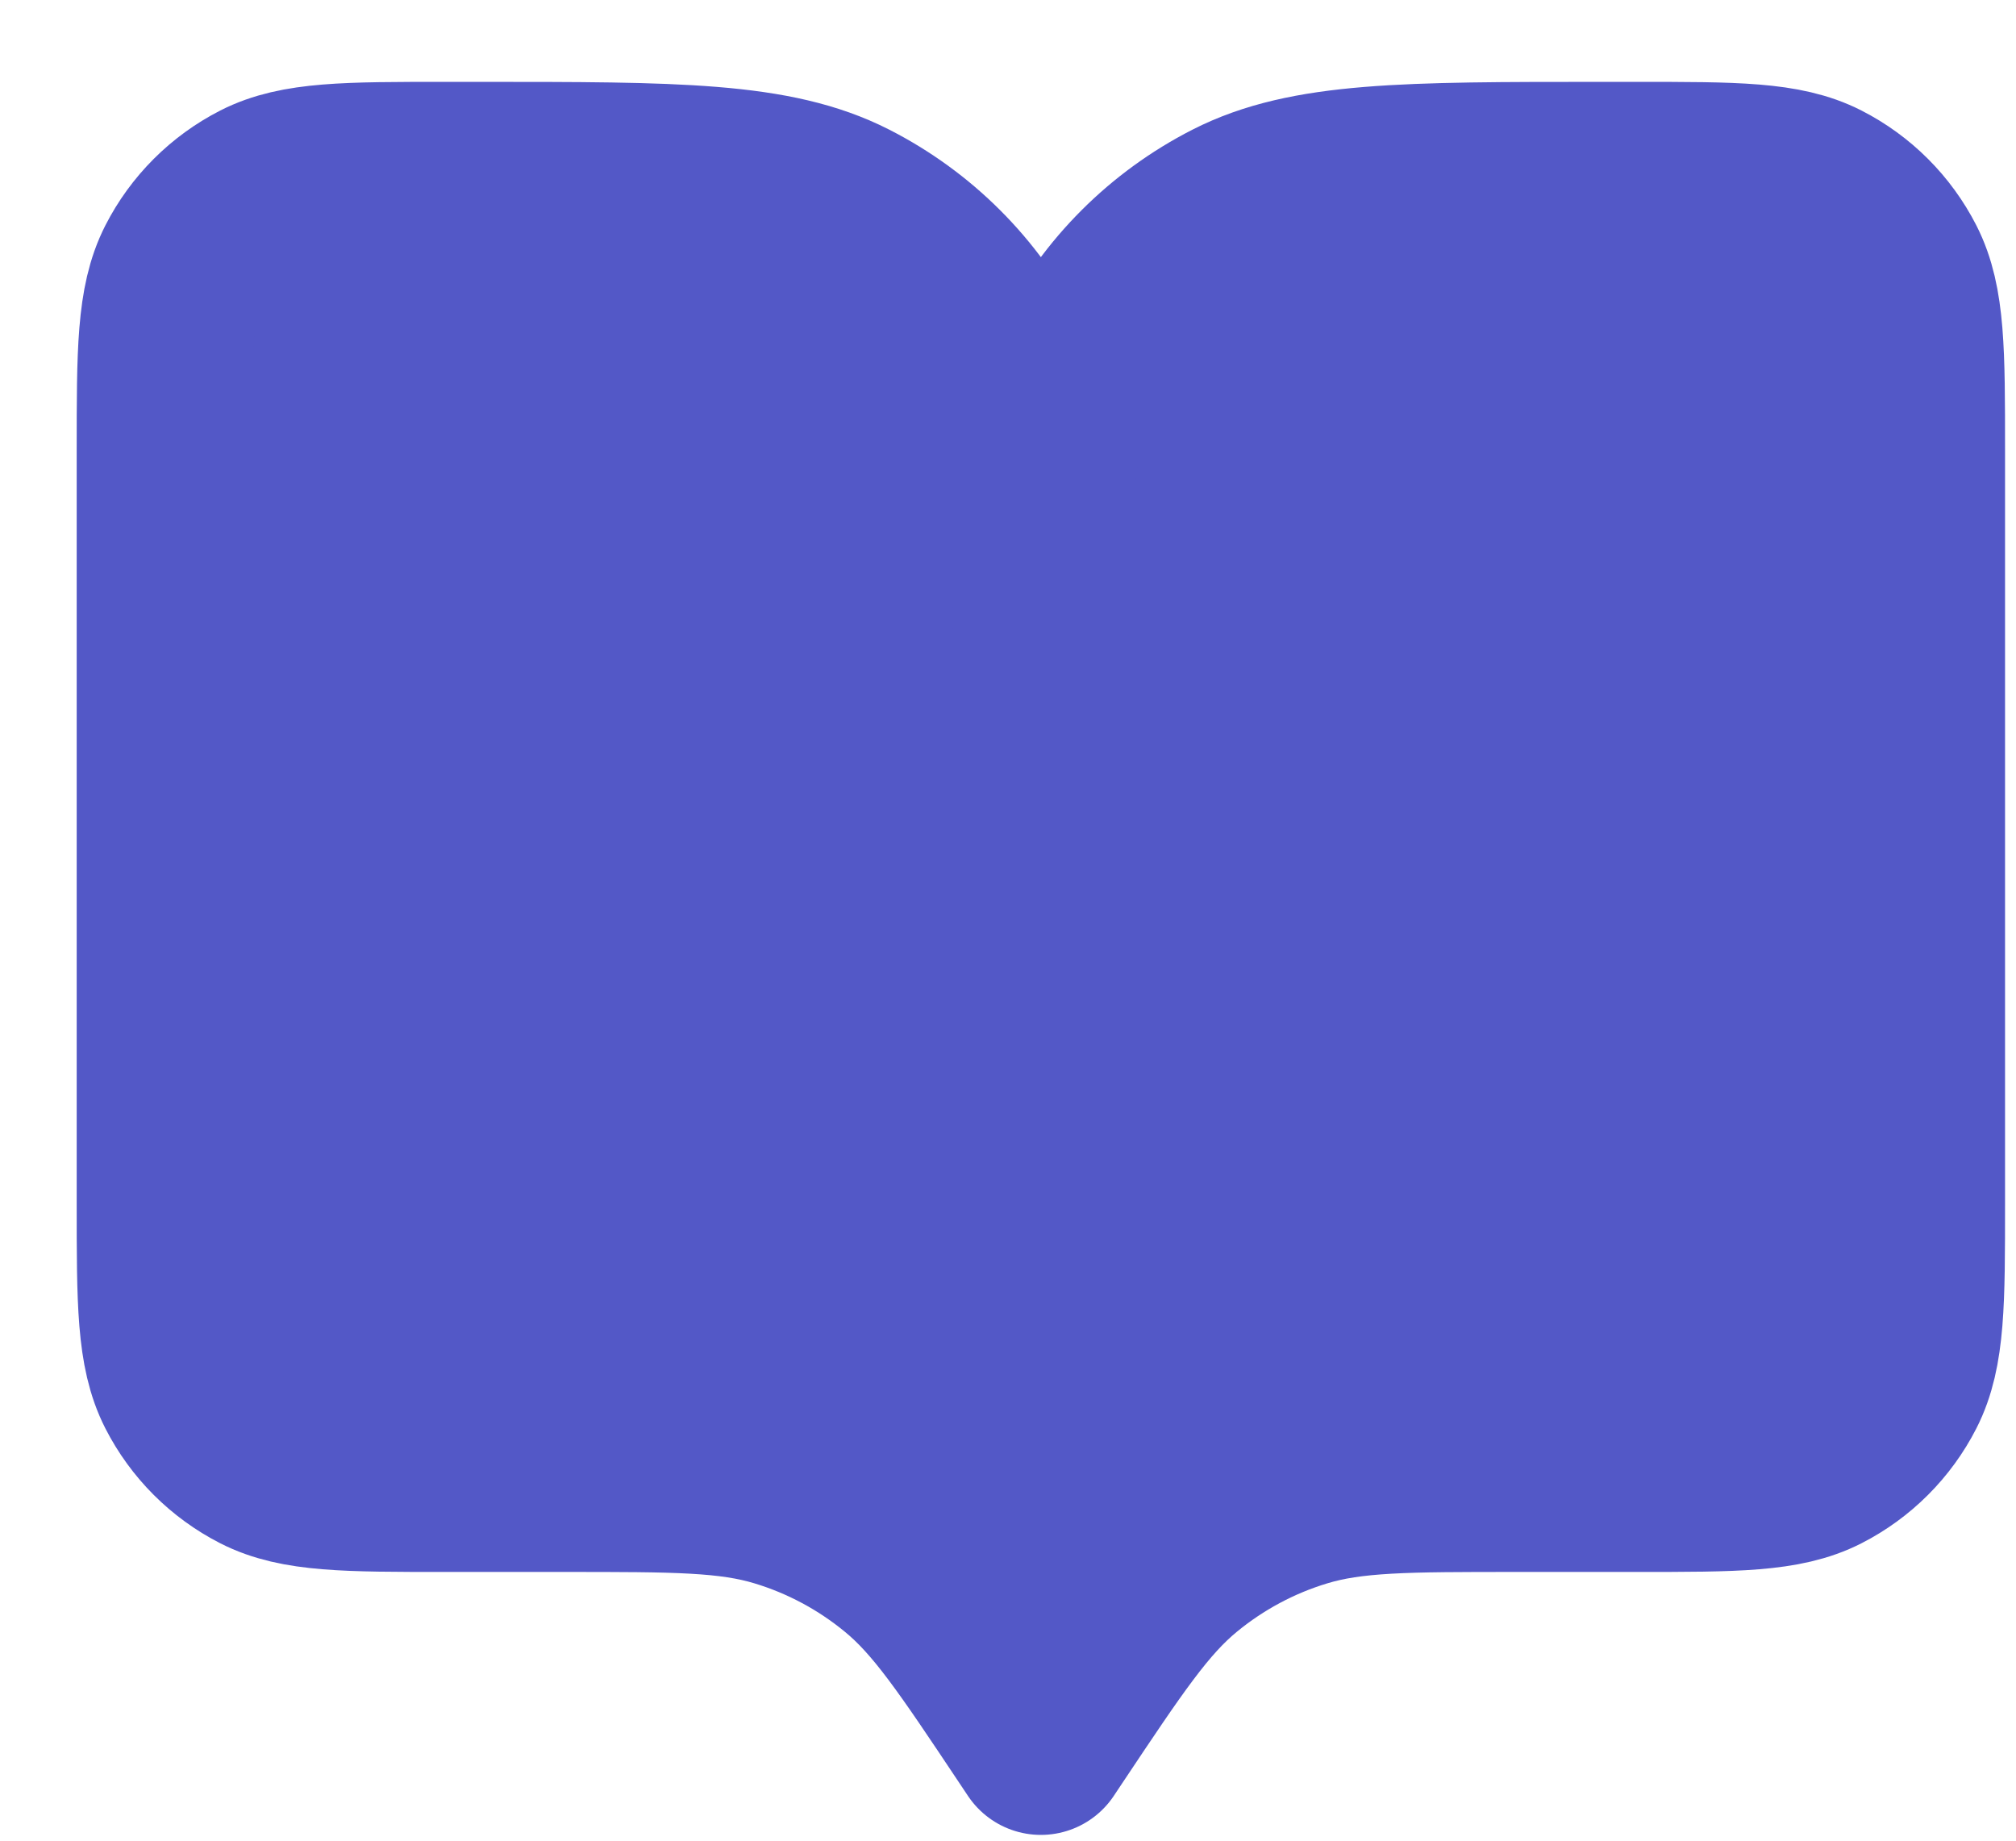 <svg width="23" height="21" viewBox="0 0 23 21" fill="none" xmlns="http://www.w3.org/2000/svg">
<path d="M1.875 5.134C1.875 4.014 1.875 3.454 2.093 3.026C2.285 2.65 2.591 2.344 2.967 2.152C3.395 1.934 3.955 1.934 5.075 1.934H5.475C7.715 1.934 8.835 1.934 9.691 2.37C10.444 2.754 11.056 3.365 11.439 4.118C11.875 4.974 11.875 6.094 11.875 8.334V19.934L11.775 19.784C11.08 18.742 10.733 18.221 10.274 17.844C9.868 17.51 9.4 17.259 8.897 17.107C8.328 16.934 7.702 16.934 6.45 16.934H5.075C3.955 16.934 3.395 16.934 2.967 16.716C2.591 16.524 2.285 16.218 2.093 15.842C1.875 15.414 1.875 14.854 1.875 13.734V5.134Z" fill="#5358C7"/>
<path d="M21.875 5.134C21.875 4.014 21.875 3.454 21.657 3.026C21.465 2.65 21.159 2.344 20.783 2.152C20.355 1.934 19.795 1.934 18.675 1.934H18.275C16.035 1.934 14.915 1.934 14.059 2.37C13.306 2.754 12.694 3.365 12.311 4.118C11.875 4.974 11.875 6.094 11.875 8.334V19.934L11.975 19.784C12.67 18.742 13.017 18.221 13.476 17.844C13.882 17.51 14.35 17.259 14.853 17.107C15.422 16.934 16.048 16.934 17.3 16.934H18.675C19.795 16.934 20.355 16.934 20.783 16.716C21.159 16.524 21.465 16.218 21.657 15.842C21.875 15.414 21.875 14.854 21.875 13.734V5.134Z" fill="#5358C7"/>
<path d="M11.875 19.934L11.775 19.784C11.08 18.742 10.733 18.221 10.274 17.844C9.868 17.51 9.4 17.259 8.897 17.107C8.328 16.934 7.702 16.934 6.45 16.934H5.075C3.955 16.934 3.395 16.934 2.967 16.716C2.591 16.524 2.285 16.218 2.093 15.842C1.875 15.414 1.875 14.854 1.875 13.734V5.134C1.875 4.014 1.875 3.454 2.093 3.026C2.285 2.65 2.591 2.344 2.967 2.152C3.395 1.934 3.955 1.934 5.075 1.934H5.475C7.715 1.934 8.835 1.934 9.691 2.37C10.444 2.754 11.056 3.365 11.439 4.118C11.875 4.974 11.875 6.094 11.875 8.334M11.875 19.934V8.334M11.875 19.934L11.975 19.784C12.67 18.742 13.017 18.221 13.476 17.844C13.882 17.51 14.35 17.259 14.853 17.107C15.422 16.934 16.048 16.934 17.3 16.934H18.675C19.795 16.934 20.355 16.934 20.783 16.716C21.159 16.524 21.465 16.218 21.657 15.842C21.875 15.414 21.875 14.854 21.875 13.734V5.134C21.875 4.014 21.875 3.454 21.657 3.026C21.465 2.65 21.159 2.344 20.783 2.152C20.355 1.934 19.795 1.934 18.675 1.934H18.275C16.035 1.934 14.915 1.934 14.059 2.37C13.306 2.754 12.694 3.365 12.311 4.118C11.875 4.974 11.875 6.094 11.875 8.334" stroke="#5358C7" stroke-width="2" stroke-linecap="round" stroke-linejoin="round"/>
</svg>
